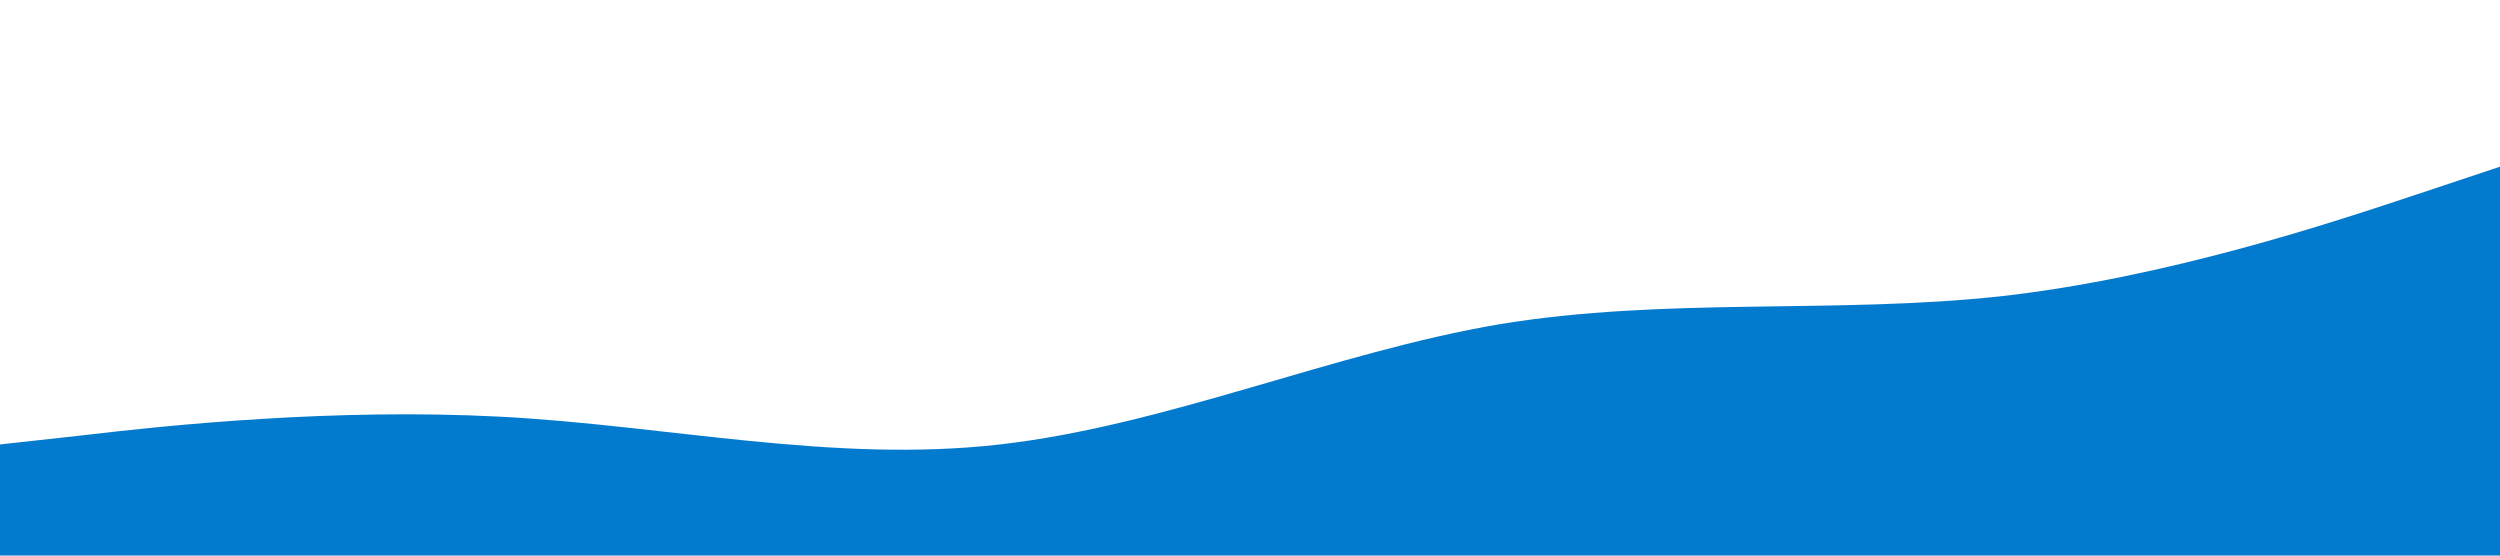 <?xml version="1.0" standalone="no"?><svg xmlns="http://www.w3.org/2000/svg" viewBox="0 0 1440 320"><path fill="#027BCE" fill-opacity="1" d="M0,256L48,250.7C96,245,192,235,288,240C384,245,480,267,576,256C672,245,768,203,864,186.7C960,171,1056,181,1152,170.7C1248,160,1344,128,1392,112L1440,96L1440,320L1392,320C1344,320,1248,320,1152,320C1056,320,960,320,864,320C768,320,672,320,576,320C480,320,384,320,288,320C192,320,96,320,48,320L0,320Z"></path></svg>